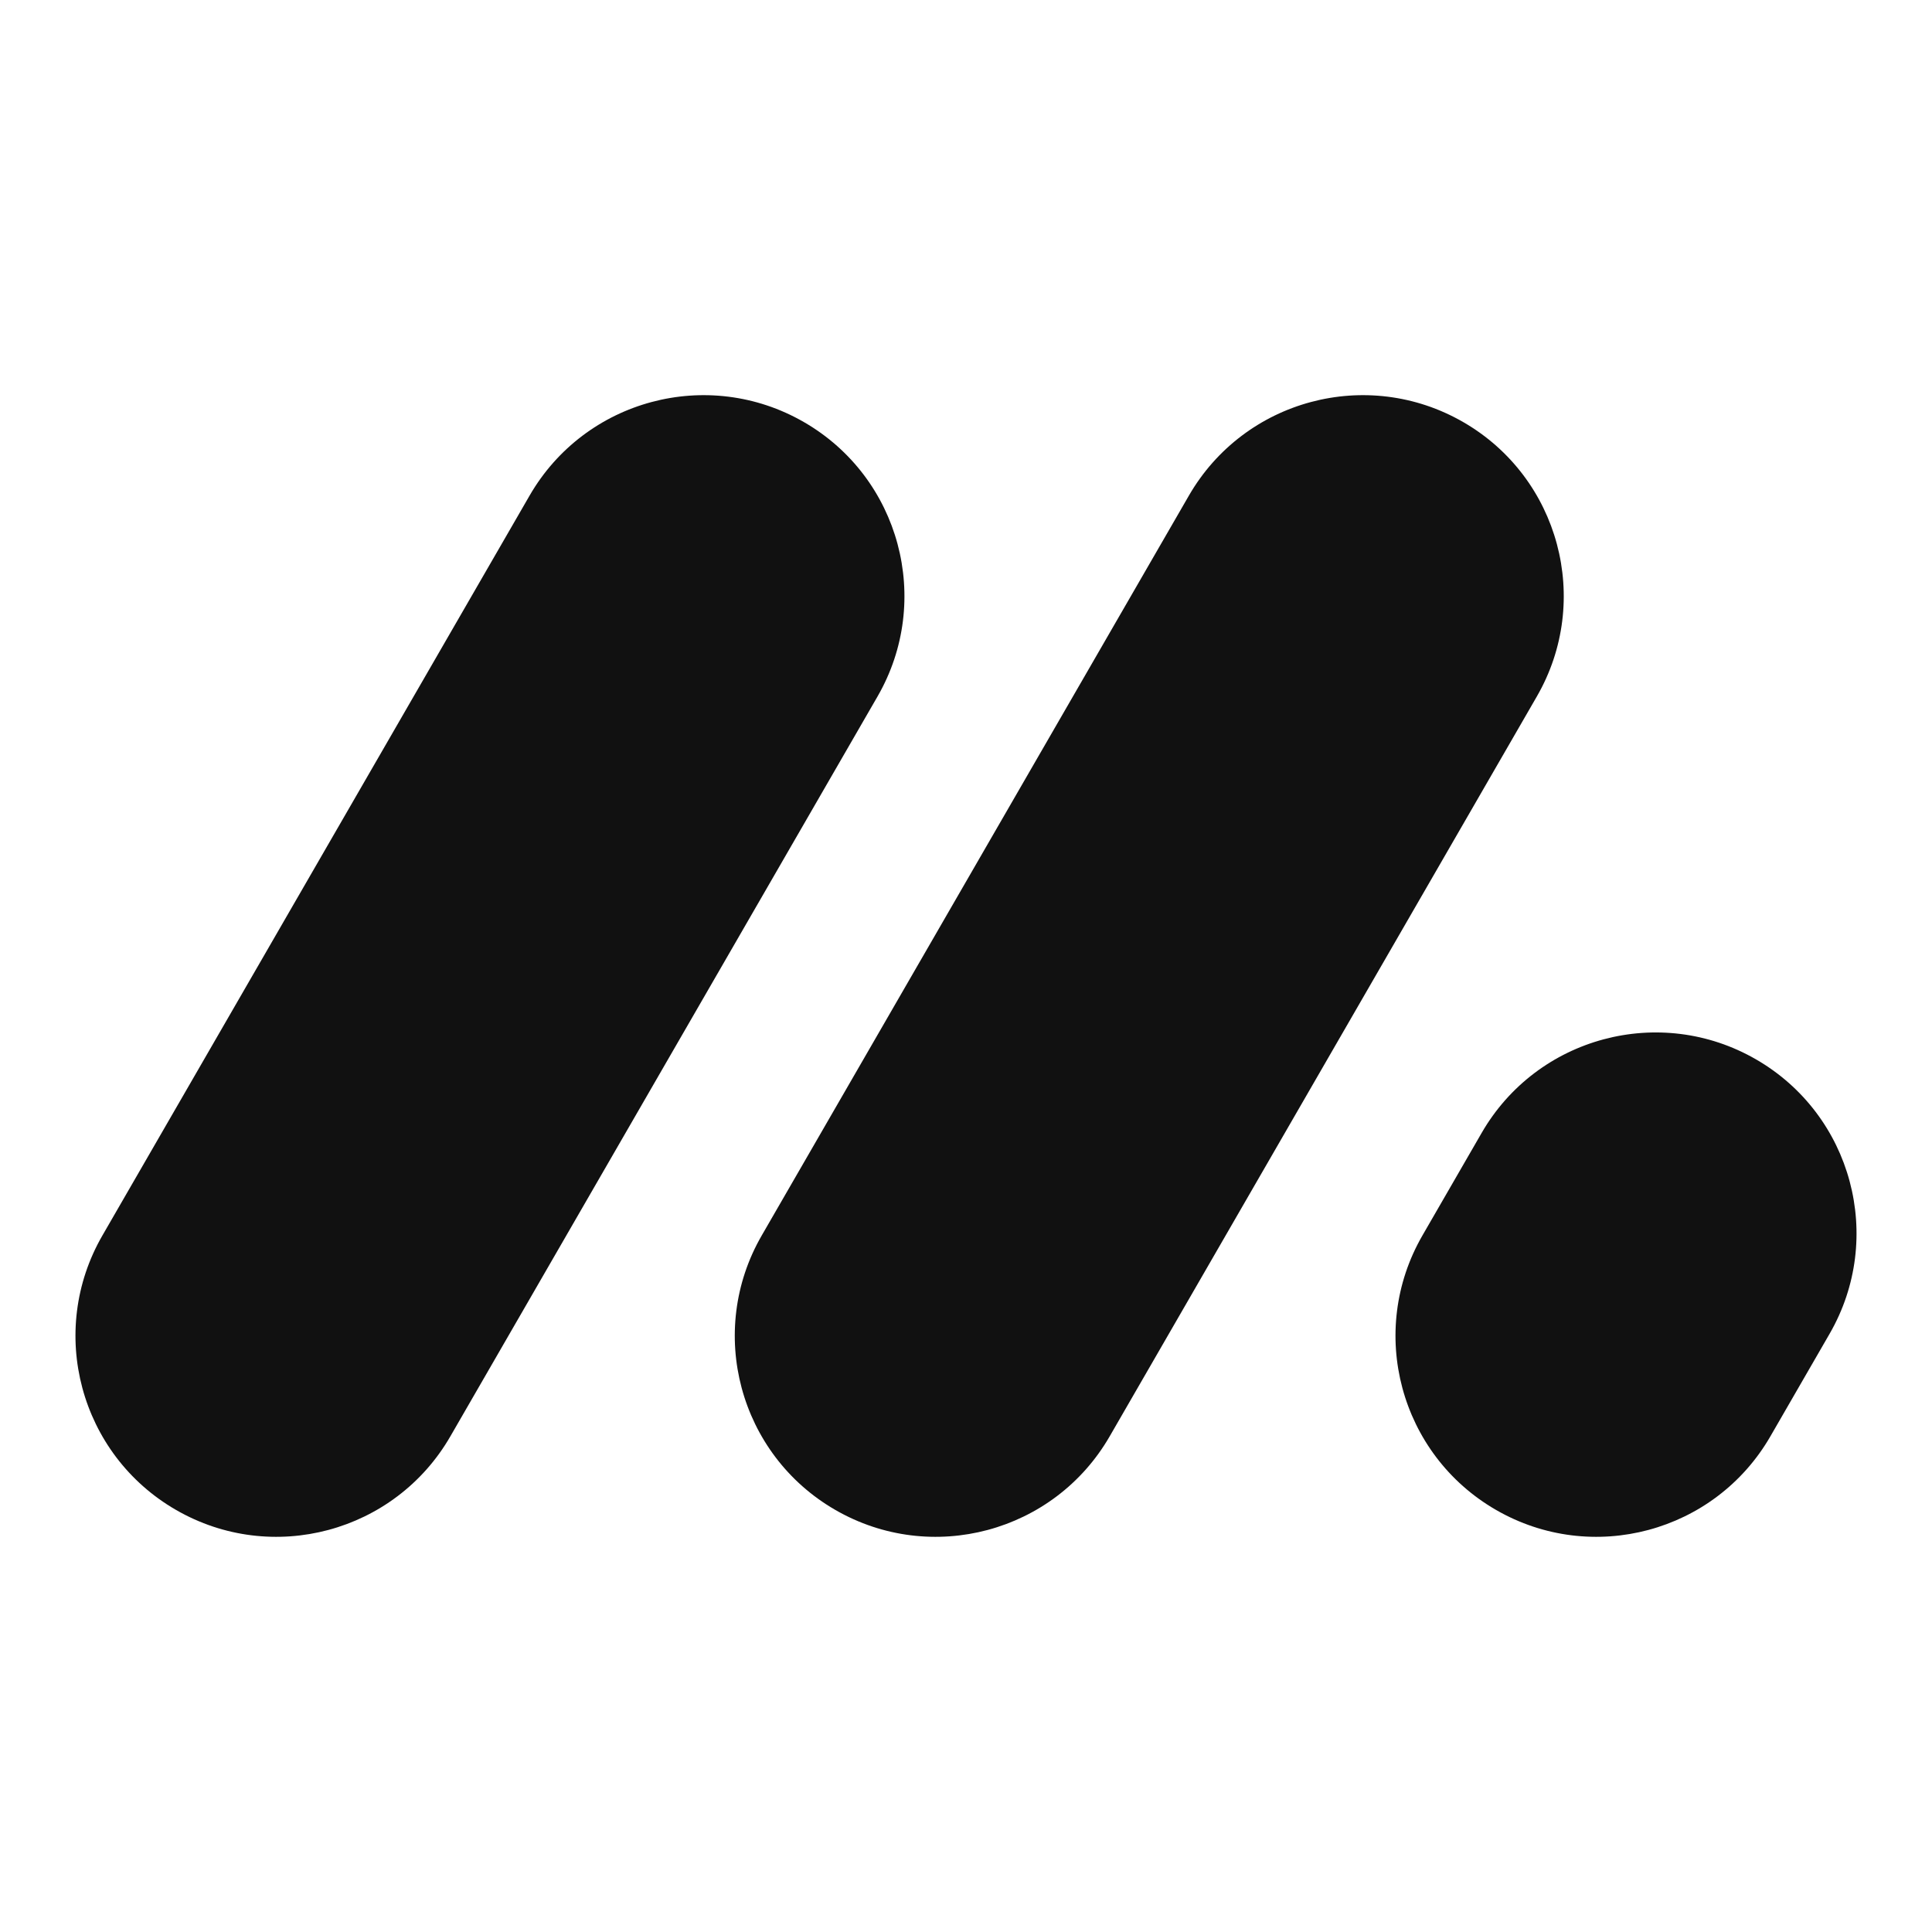 <svg width="512" height="512" viewBox="0 0 512 512" fill="none" xmlns="http://www.w3.org/2000/svg">
<path fill-rule="evenodd" clip-rule="evenodd" d="M46.627 400.136C21.164 385.435 12.44 352.876 27.141 327.414L140.339 131.35C155.039 105.887 187.598 97.163 213.061 111.864C238.524 126.565 247.248 159.124 232.547 184.586L119.349 380.65C104.648 406.113 72.09 414.837 46.627 400.136ZM221.352 400.136C195.889 385.435 187.165 352.877 201.866 327.414L315.064 131.35C329.765 105.887 362.323 97.163 387.786 111.864C413.249 126.565 421.973 159.124 407.272 184.586L294.074 380.65C279.374 406.113 246.815 414.837 221.352 400.136ZM376.96 327.414C362.259 352.877 370.983 385.435 396.446 400.136C421.909 414.837 454.468 406.113 469.168 380.65L484.859 353.473C499.56 328.011 490.836 295.452 465.373 280.751C439.911 266.05 407.352 274.774 392.651 300.237L376.96 327.414Z" fill="#111111"/>
</svg>
